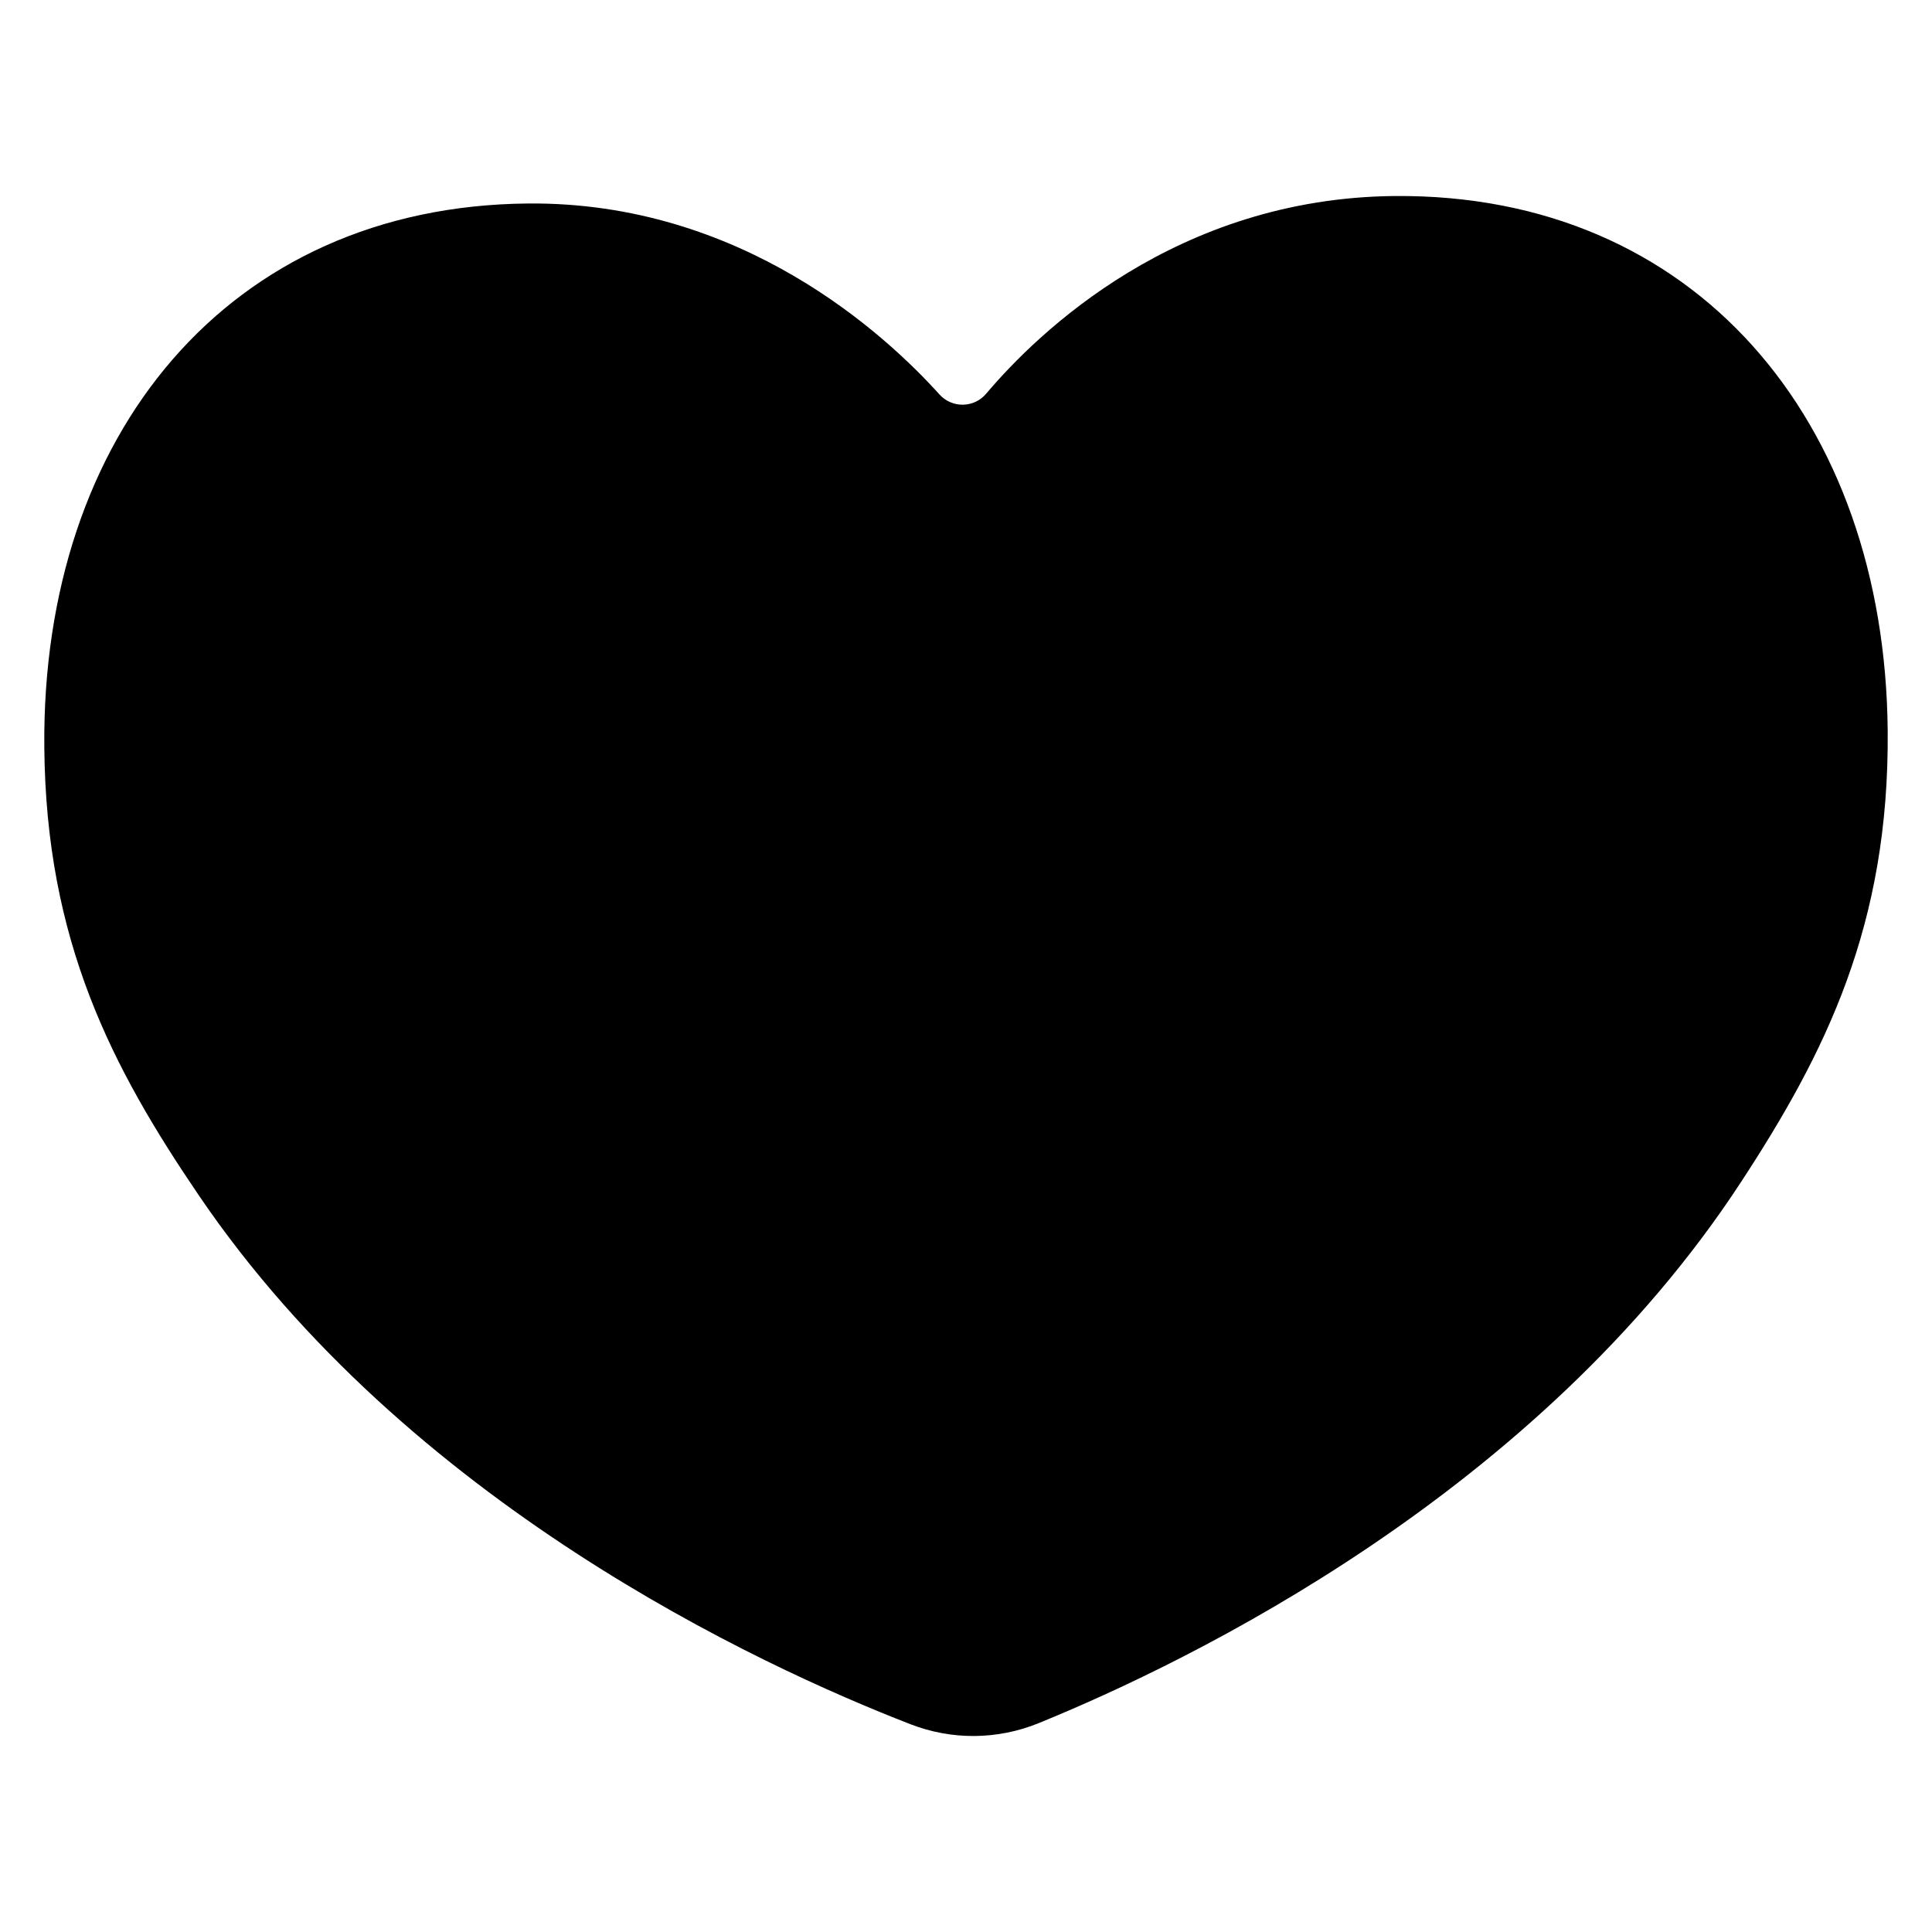 <?xml version="1.0" encoding="utf-8"?>
<!-- Generator: Adobe Illustrator 24.0.3, SVG Export Plug-In . SVG Version: 6.00 Build 0)  -->
<svg version="1.1" id="heart" xmlns="http://www.w3.org/2000/svg" xmlns:xlink="http://www.w3.org/1999/xlink"
	 viewBox="0 0 512 512" class="svg-inline--fa fa-w-16" >

<g>
	 <path class="heart-svg" d="m369.648,51.946c-57.897,0.519 -94.608,36.192 -108.292,52.377c-3.209,3.822 -9.06,3.916 -12.41,0.189c-14.345,-15.902 -52.471,-51.103 -109.047,-50.583c-79.461,0.708 -128.912,61.483 -128.157,144.059c0.425,51.433 17.931,84.935 40.958,118.814c55.302,81.396 148.07,124.43 188.603,140.143c10.947,4.247 23.027,4.152 33.927,-0.283c40.297,-16.421 132.31,-61.012 186.149,-143.398c22.413,-34.257 39.306,-68.089 38.881,-119.522c-0.708,-82.528 -51.197,-142.455 -130.611,-141.794z"/>
  
</g>
</svg>